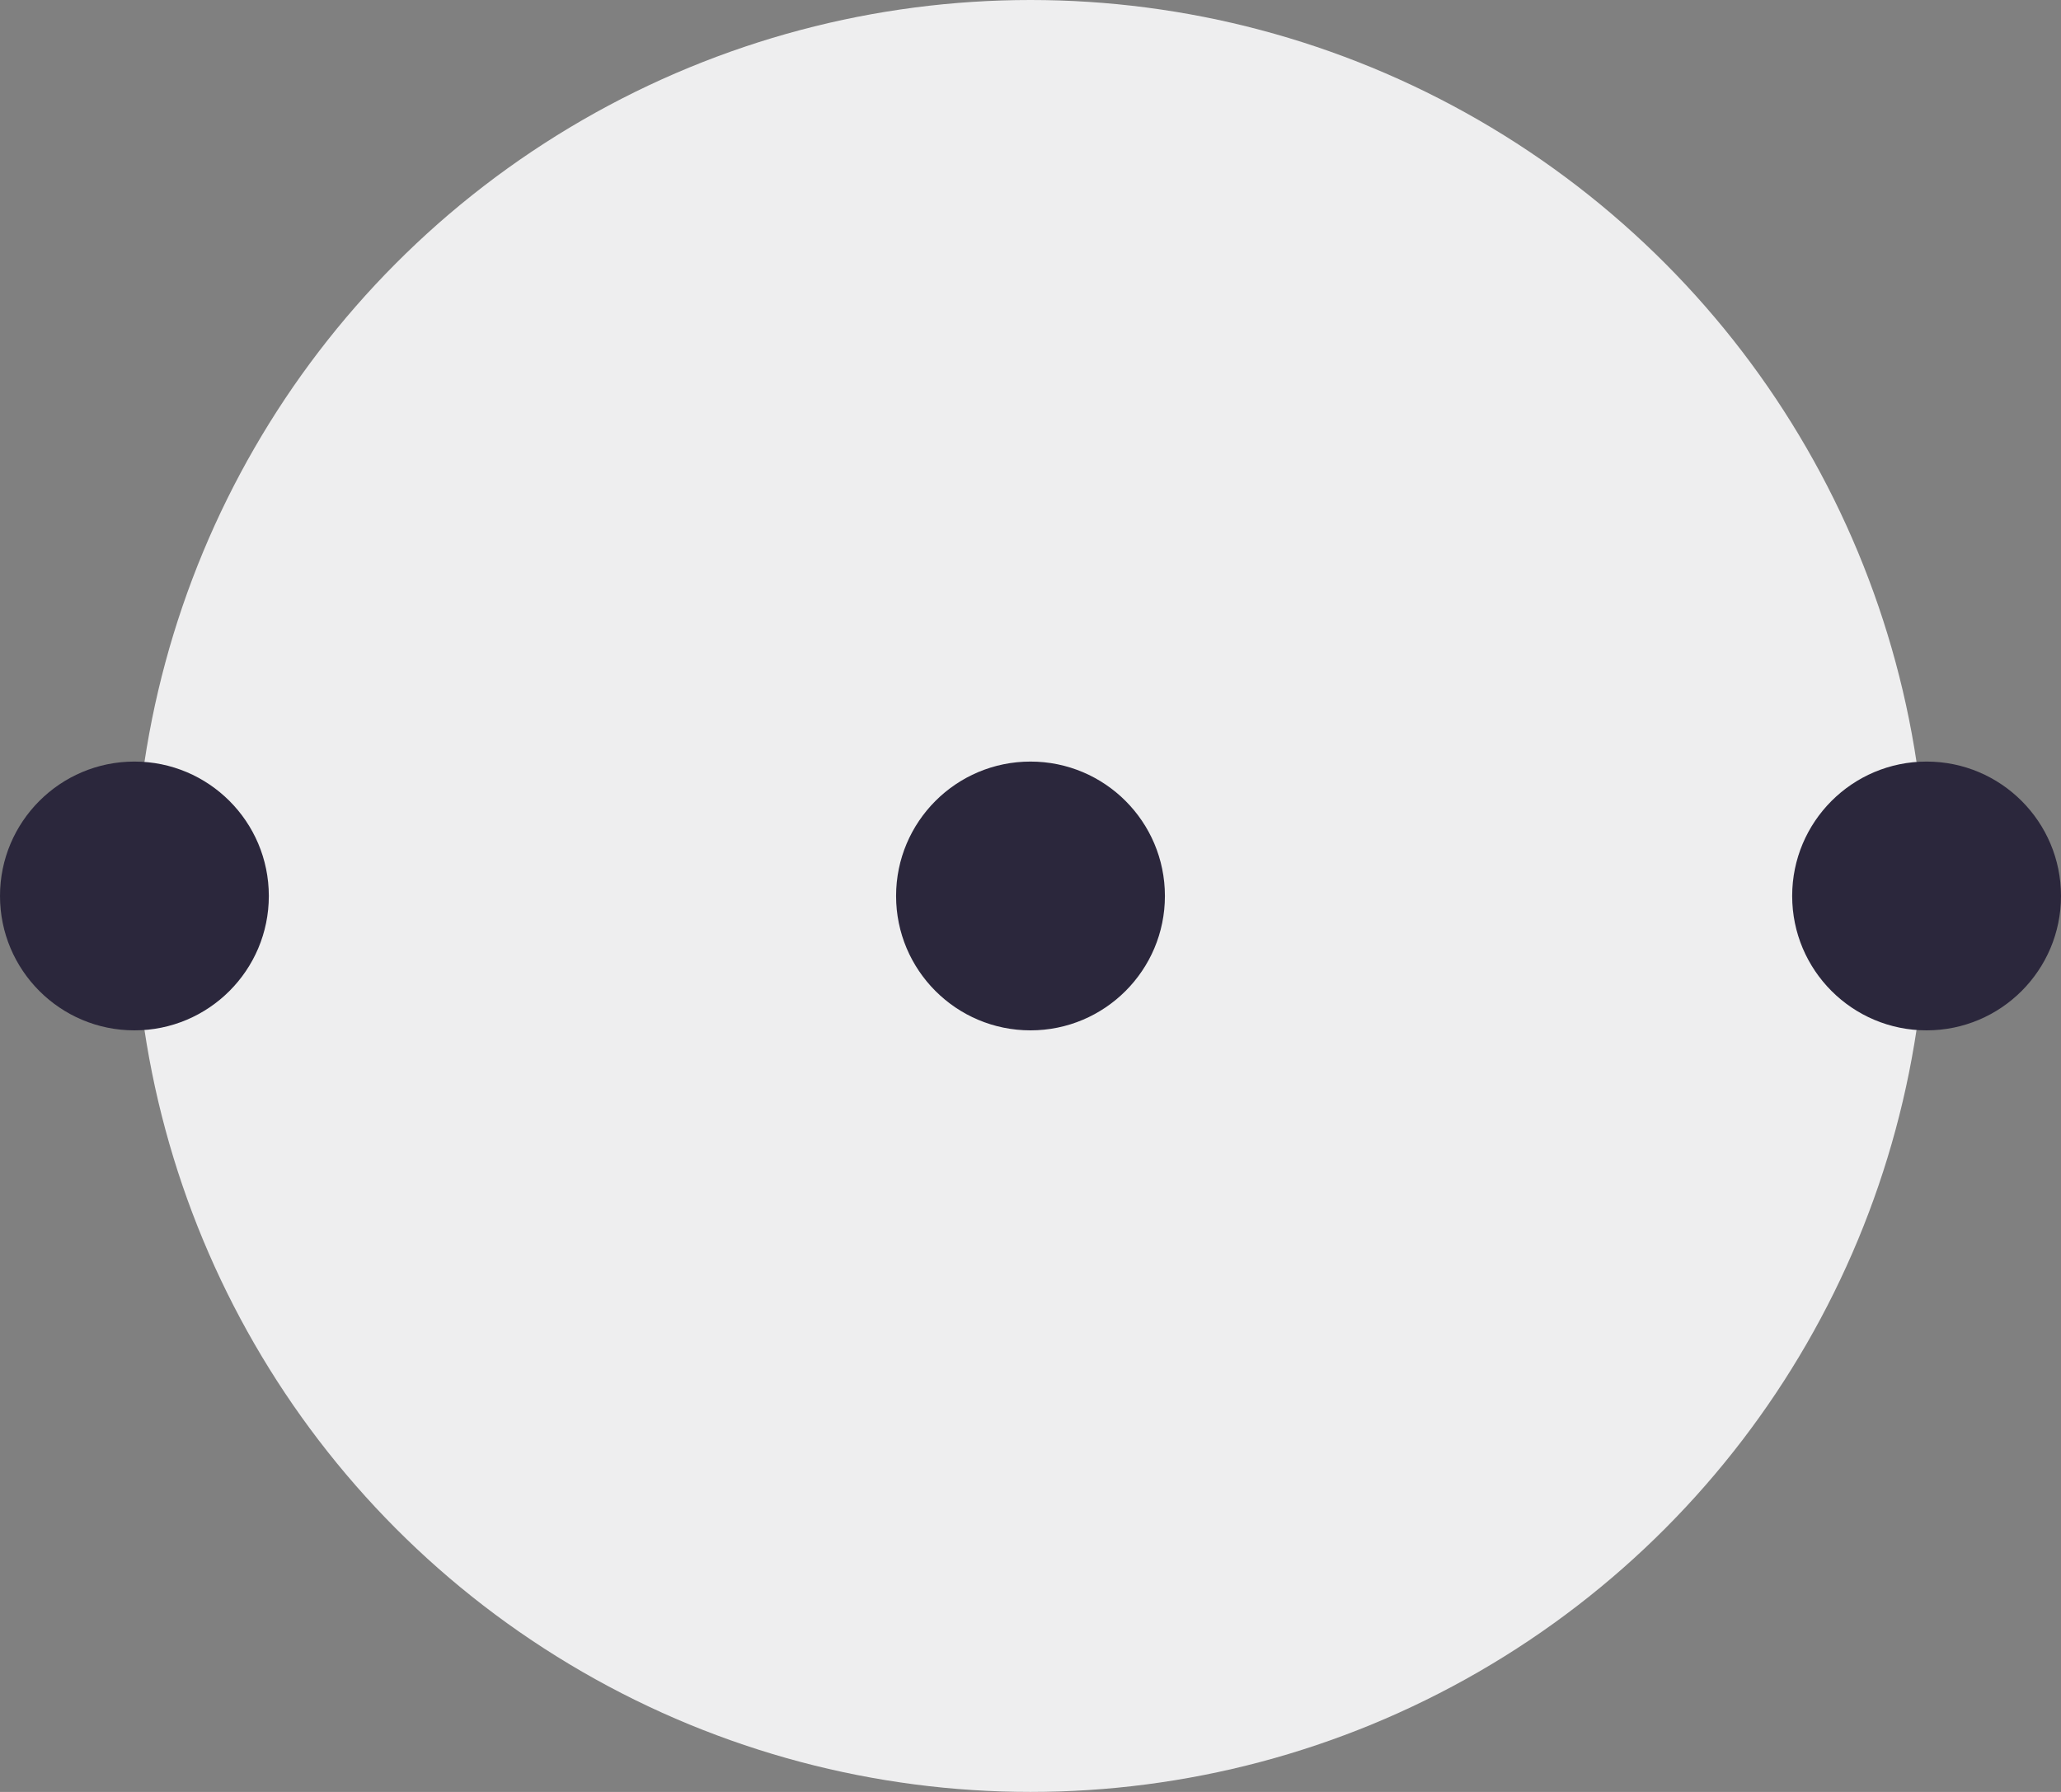 <svg xmlns="http://www.w3.org/2000/svg" viewBox="8.5 10 23 20"><rect x="8.5" y="10" width="23" height="20" fill="#808080" stroke="none"/><g xmlns="http://www.w3.org/2000/svg" fill="none" fill-rule="evenodd"><circle cx="20" cy="20" r="10" fill="#EEEEEF" fill-rule="nonzero"/><circle cx="20" cy="20" r="1.5" fill="#2B273C" fill-rule="nonzero"/><circle cx="10" cy="20" r="1.5" fill="#2B273C" fill-rule="nonzero"/><circle cx="30" cy="20" r="1.5" fill="#2B273C" fill-rule="nonzero"/></g></svg>